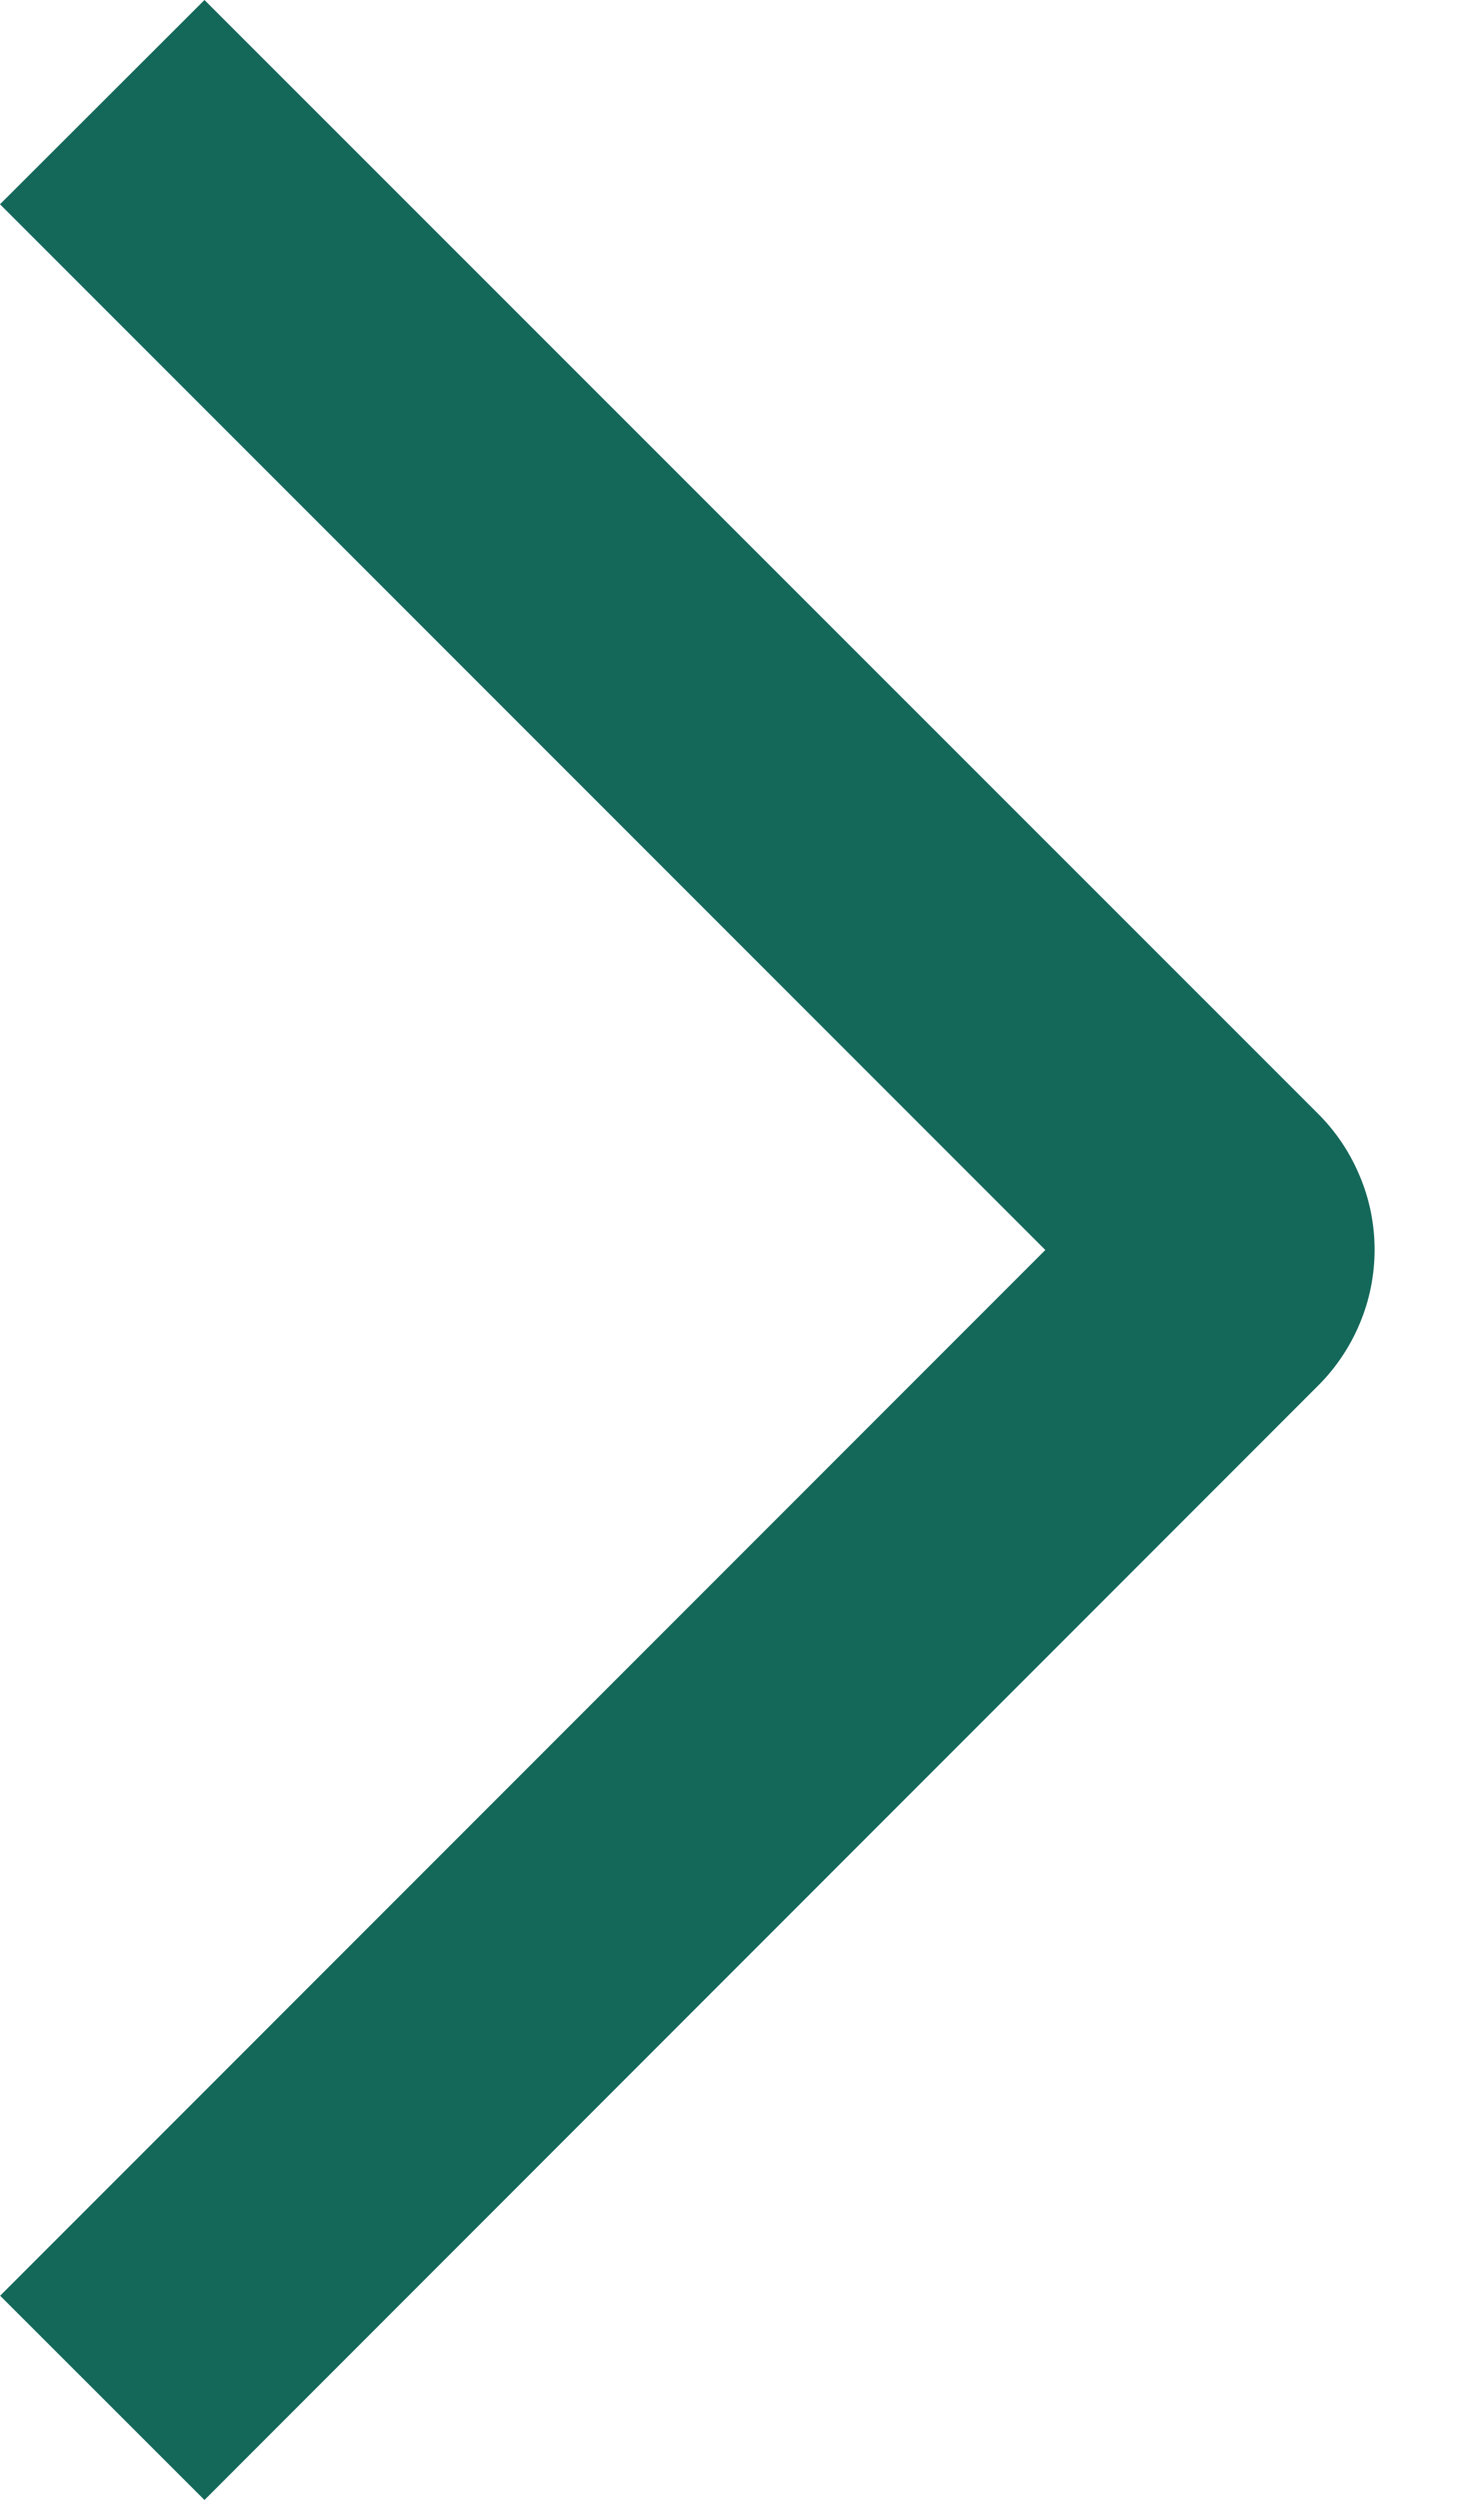<svg width="10" height="17" viewBox="0 0 10 17" fill="none" xmlns="http://www.w3.org/2000/svg">
<path d="M9.56008e-07 1.389L1.391 0L8.965 7.572C9.087 7.693 9.184 7.838 9.25 7.997C9.317 8.155 9.351 8.326 9.351 8.498C9.351 8.67 9.317 8.841 9.25 9C9.184 9.158 9.087 9.303 8.965 9.424L1.391 17L0.001 15.611L7.111 8.5L9.56008e-07 1.389Z" fill="#14685A"/>
</svg>

